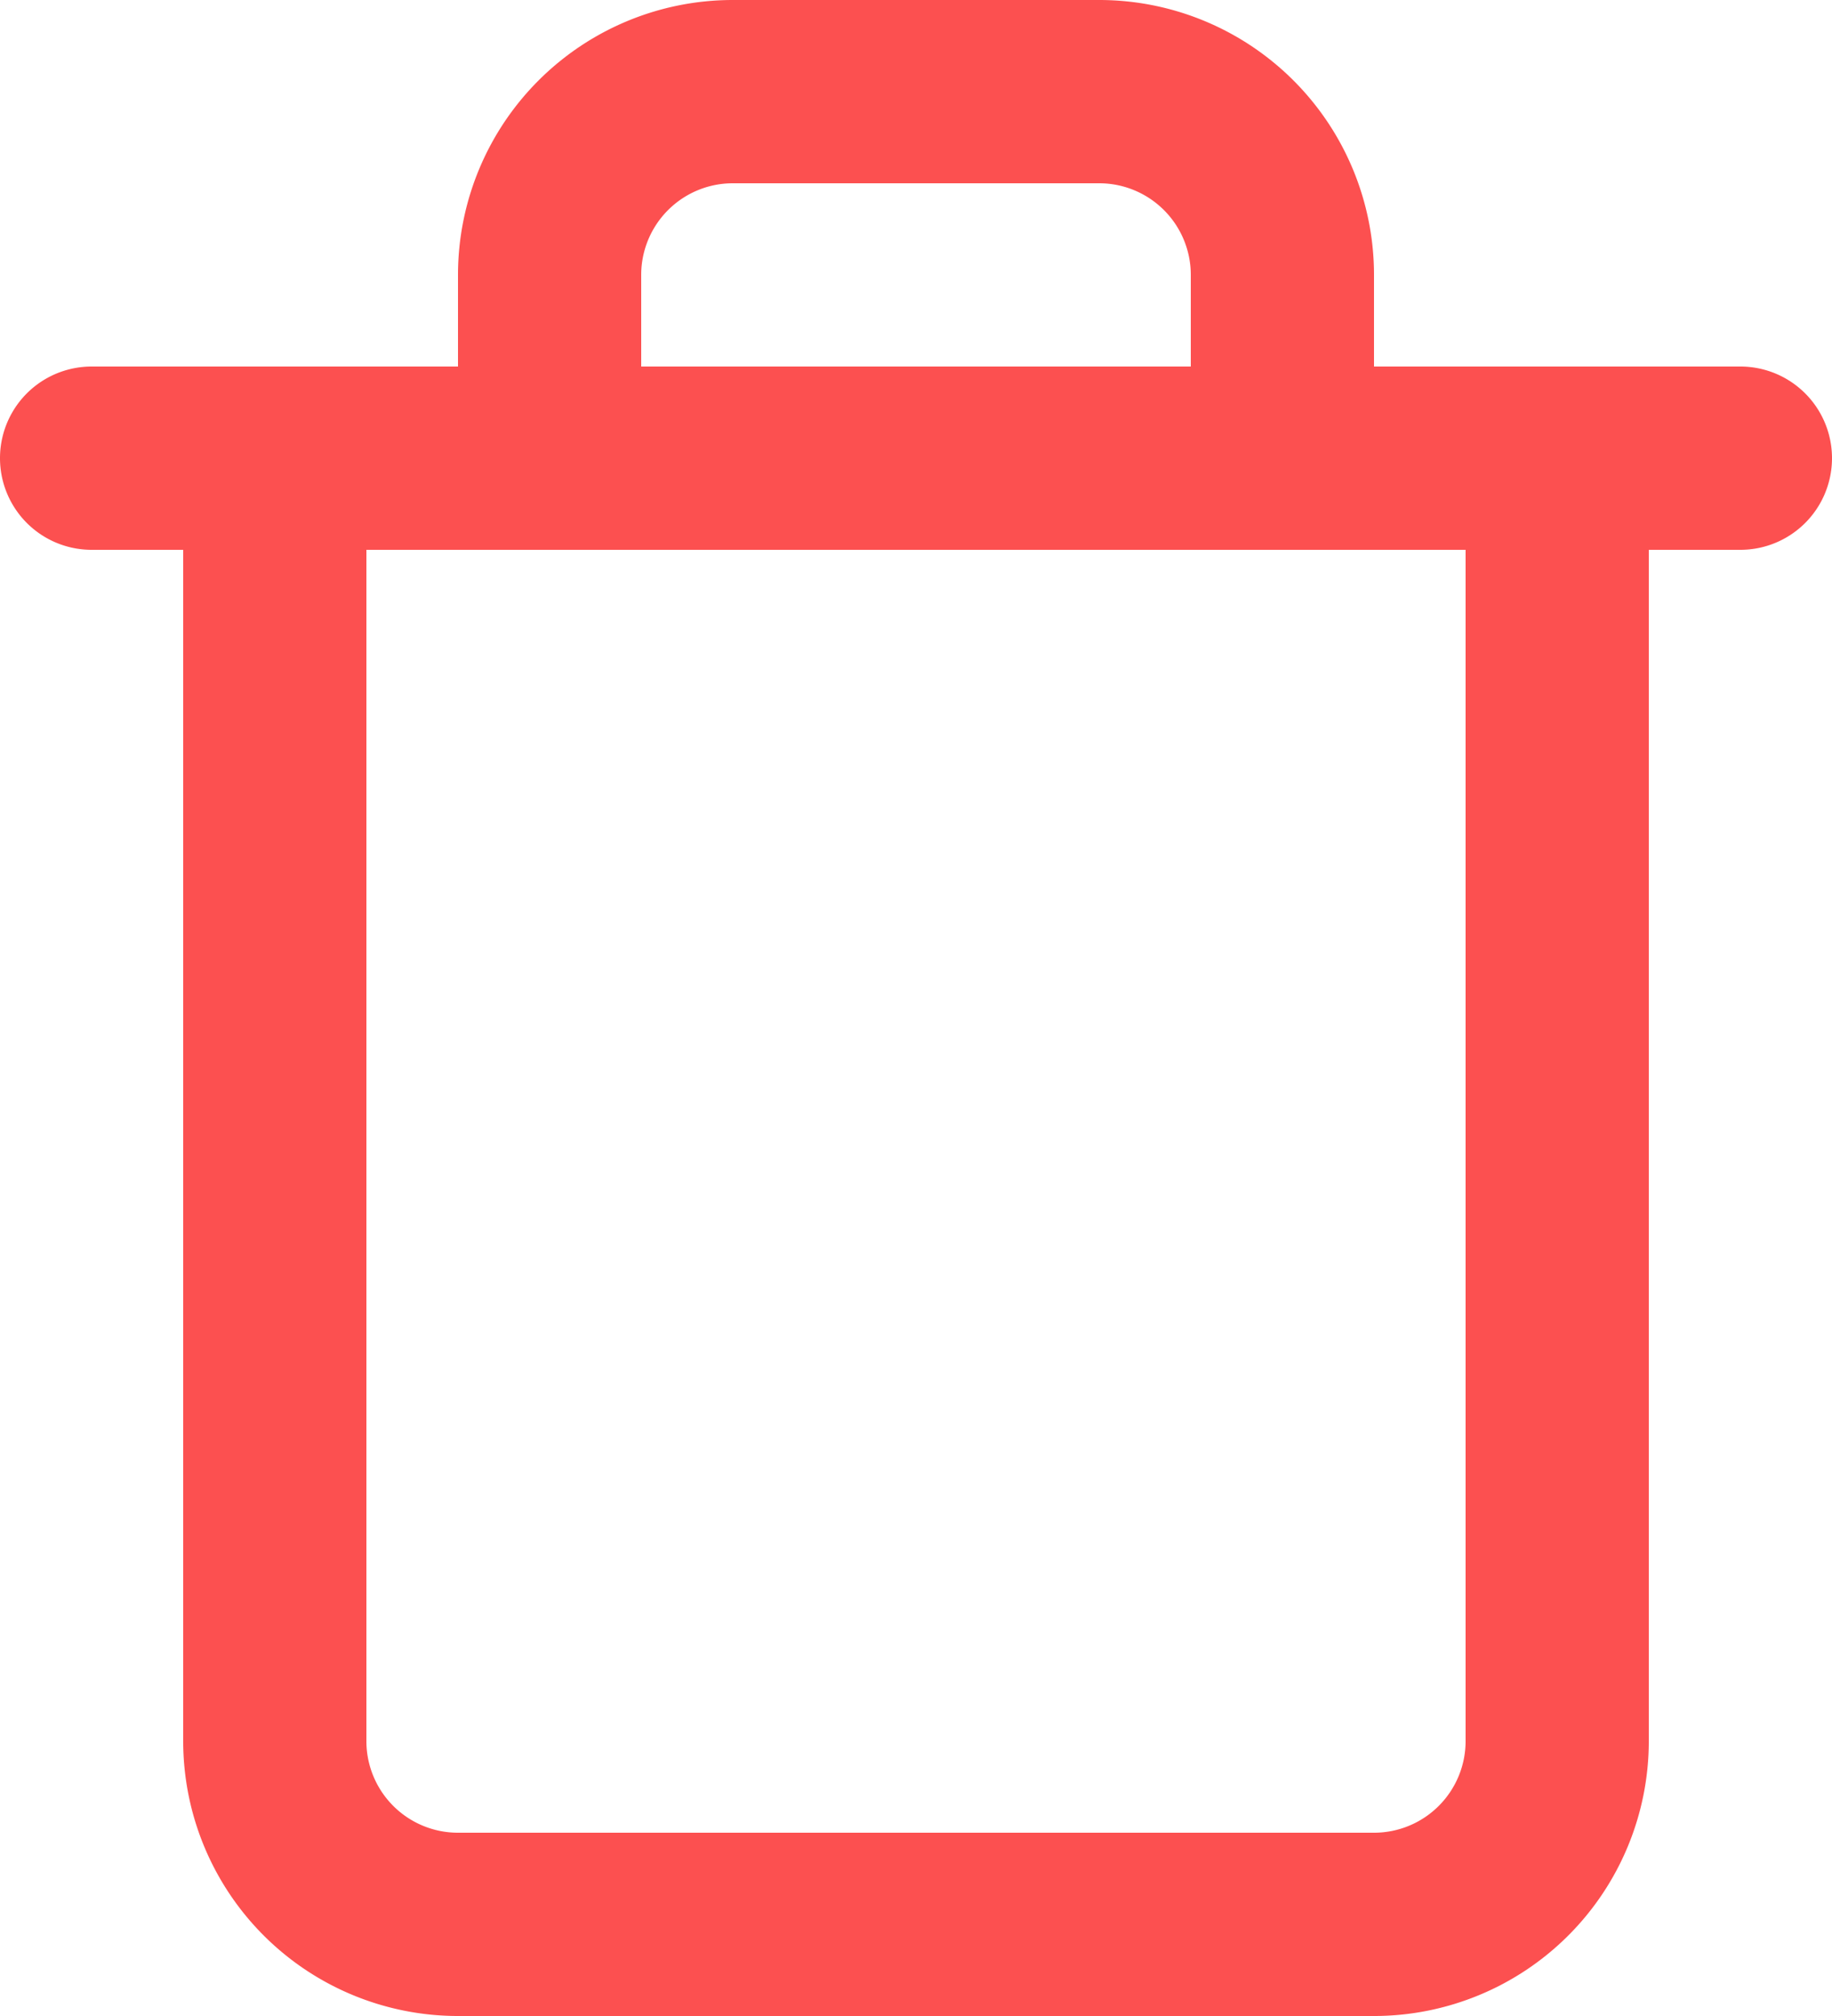 <svg width="20" height="22" fill="none" xmlns="http://www.w3.org/2000/svg"><path fill-rule="evenodd" clip-rule="evenodd" d="M8 2a1 1 0 0 0-1 1v1h6V3a1 1 0 0 0-1-1H8Zm7 2h4a1 1 0 1 1 0 2h-1v13a3 3 0 0 1-3 3H5a3 3 0 0 1-3-3V6H1a1 1 0 0 1 0-2h4V3a3 3 0 0 1 3-3h4a3 3 0 0 1 3 3v1ZM4 6v13a1 1 0 0 0 1 1h10a1 1 0 0 0 1-1V6H4Z" fill="#FC5050"/></svg>

